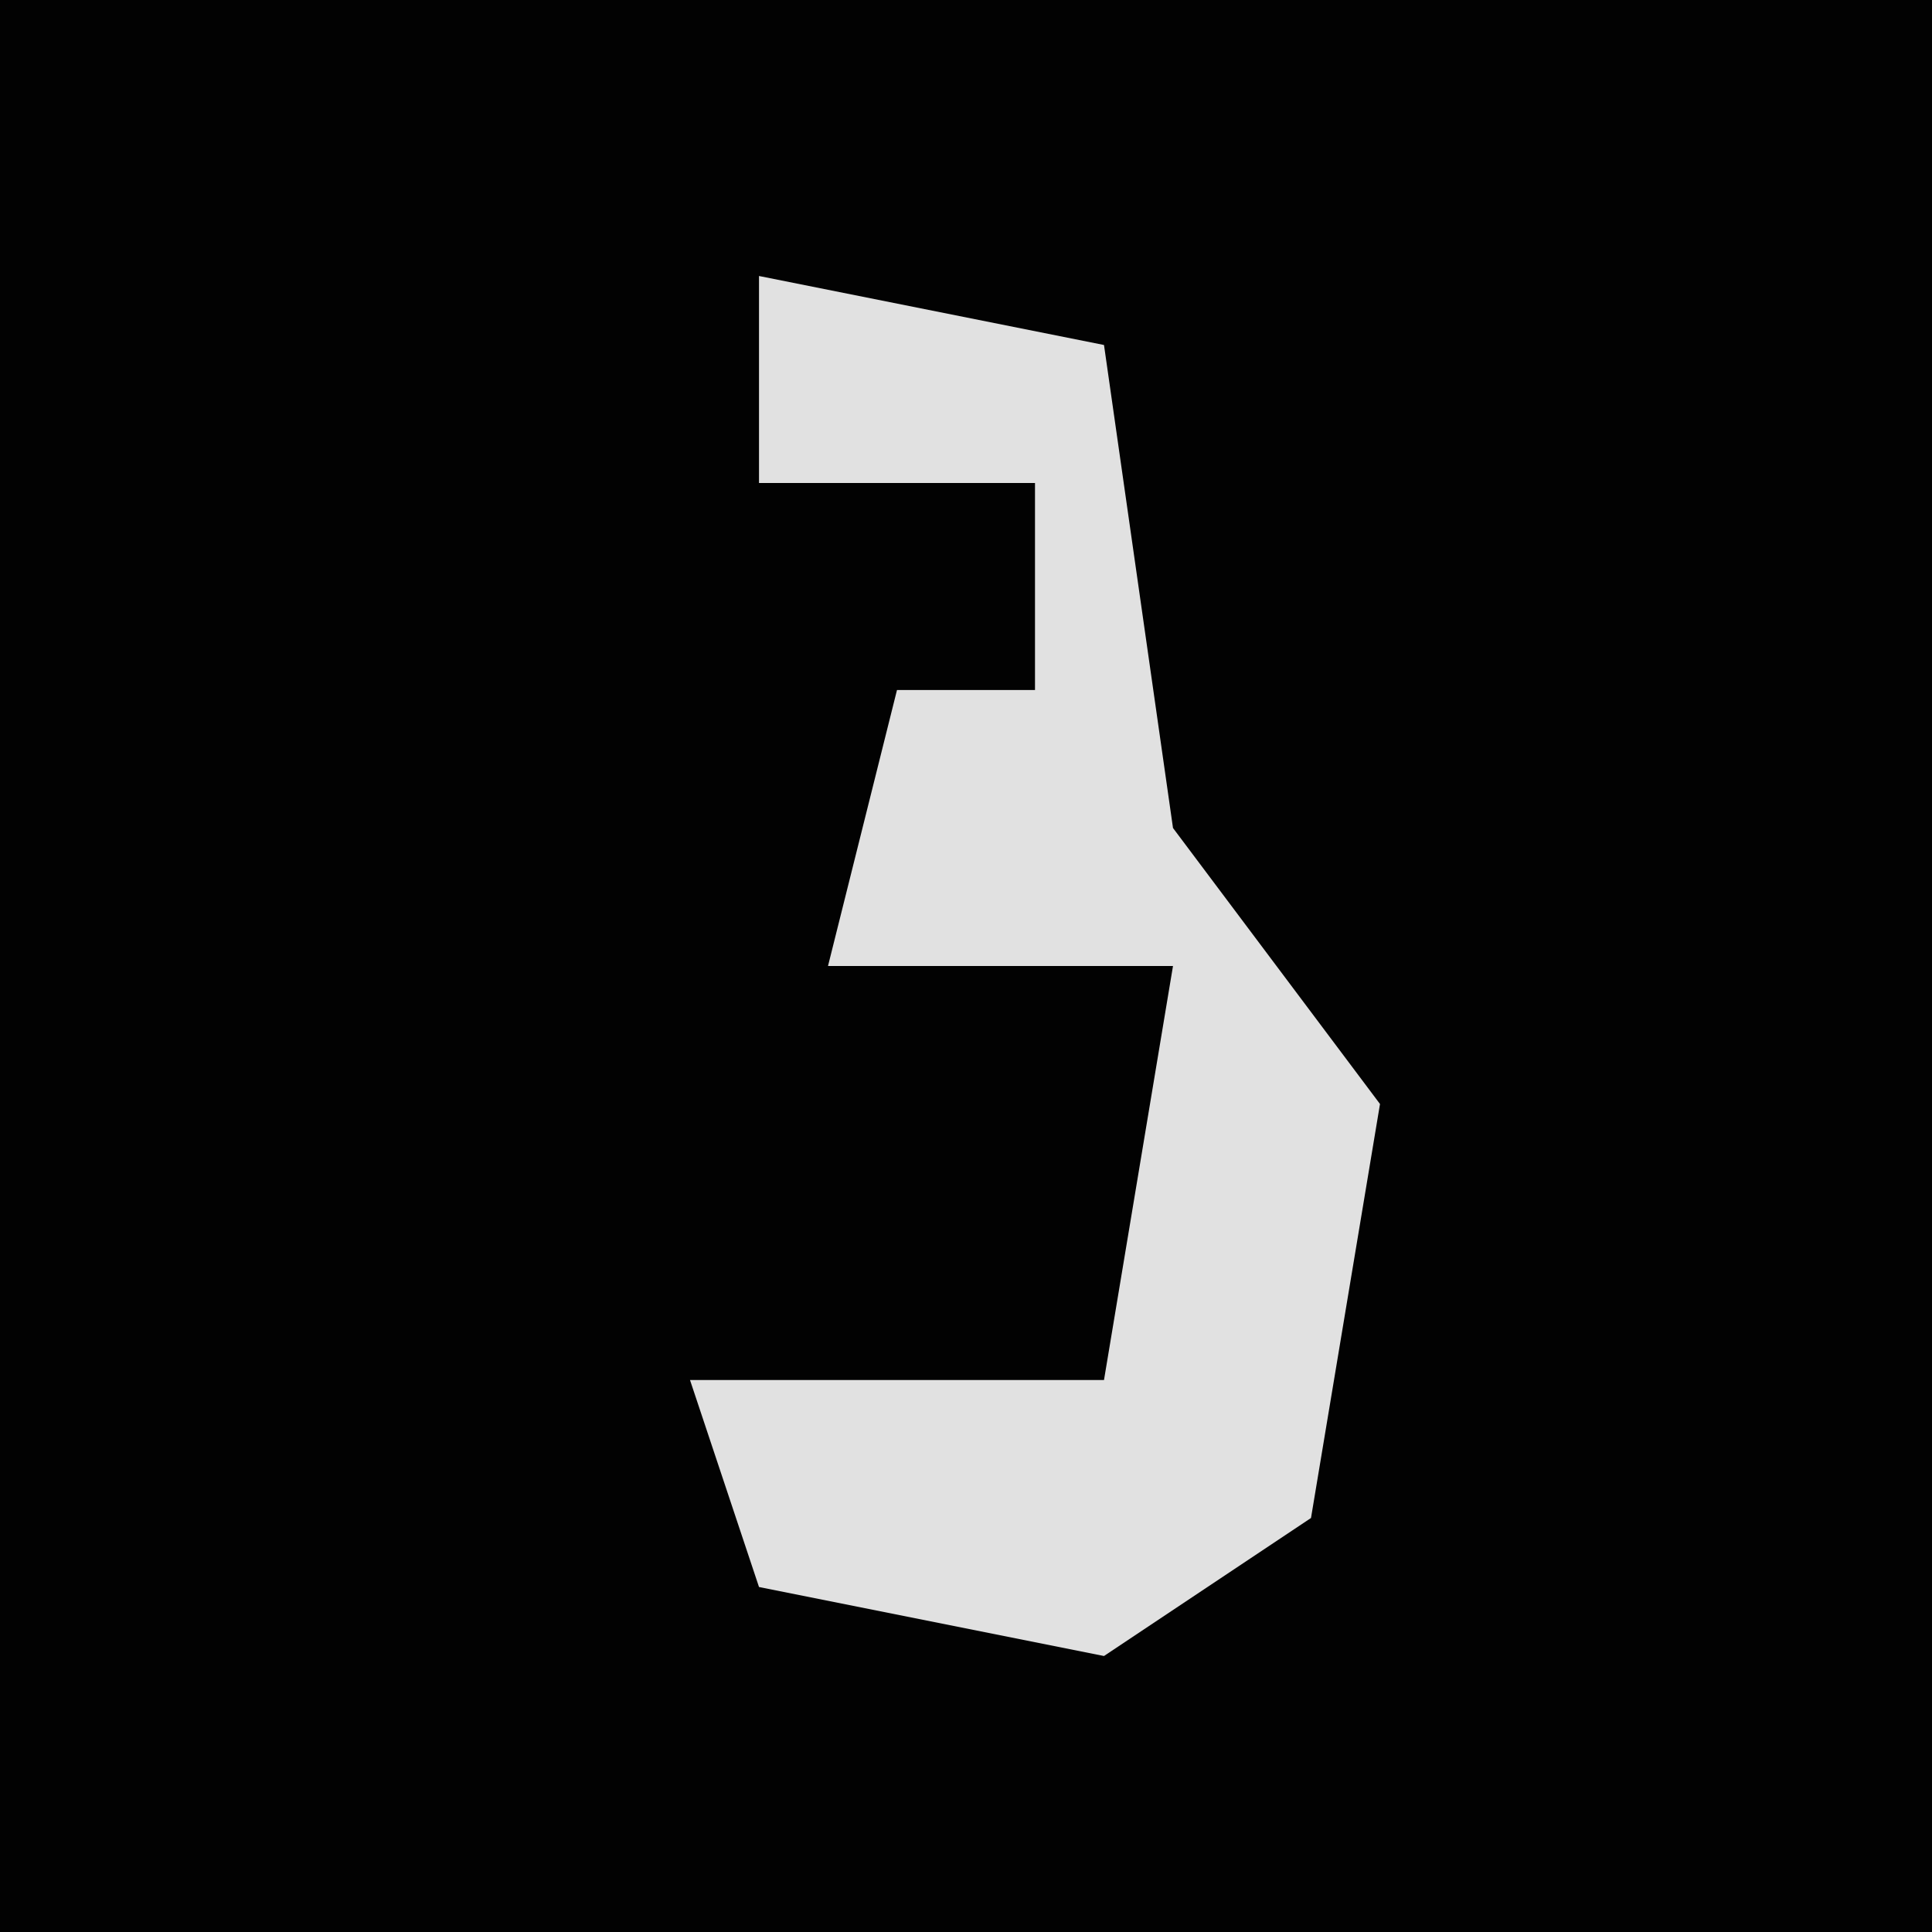 <?xml version="1.0" encoding="UTF-8"?>
<svg version="1.1" xmlns="http://www.w3.org/2000/svg" width="28" height="28">
<path d="M0,0 L28,0 L28,28 L0,28 Z " fill="#020202" transform="translate(0,0)"/>
<path d="M0,0 L5,1 L6,8 L9,12 L8,18 L5,20 L0,19 L-1,16 L5,16 L6,10 L1,10 L2,6 L4,6 L4,3 L0,3 Z " fill="#E1E1E1" transform="translate(11,4)"/>
</svg>
